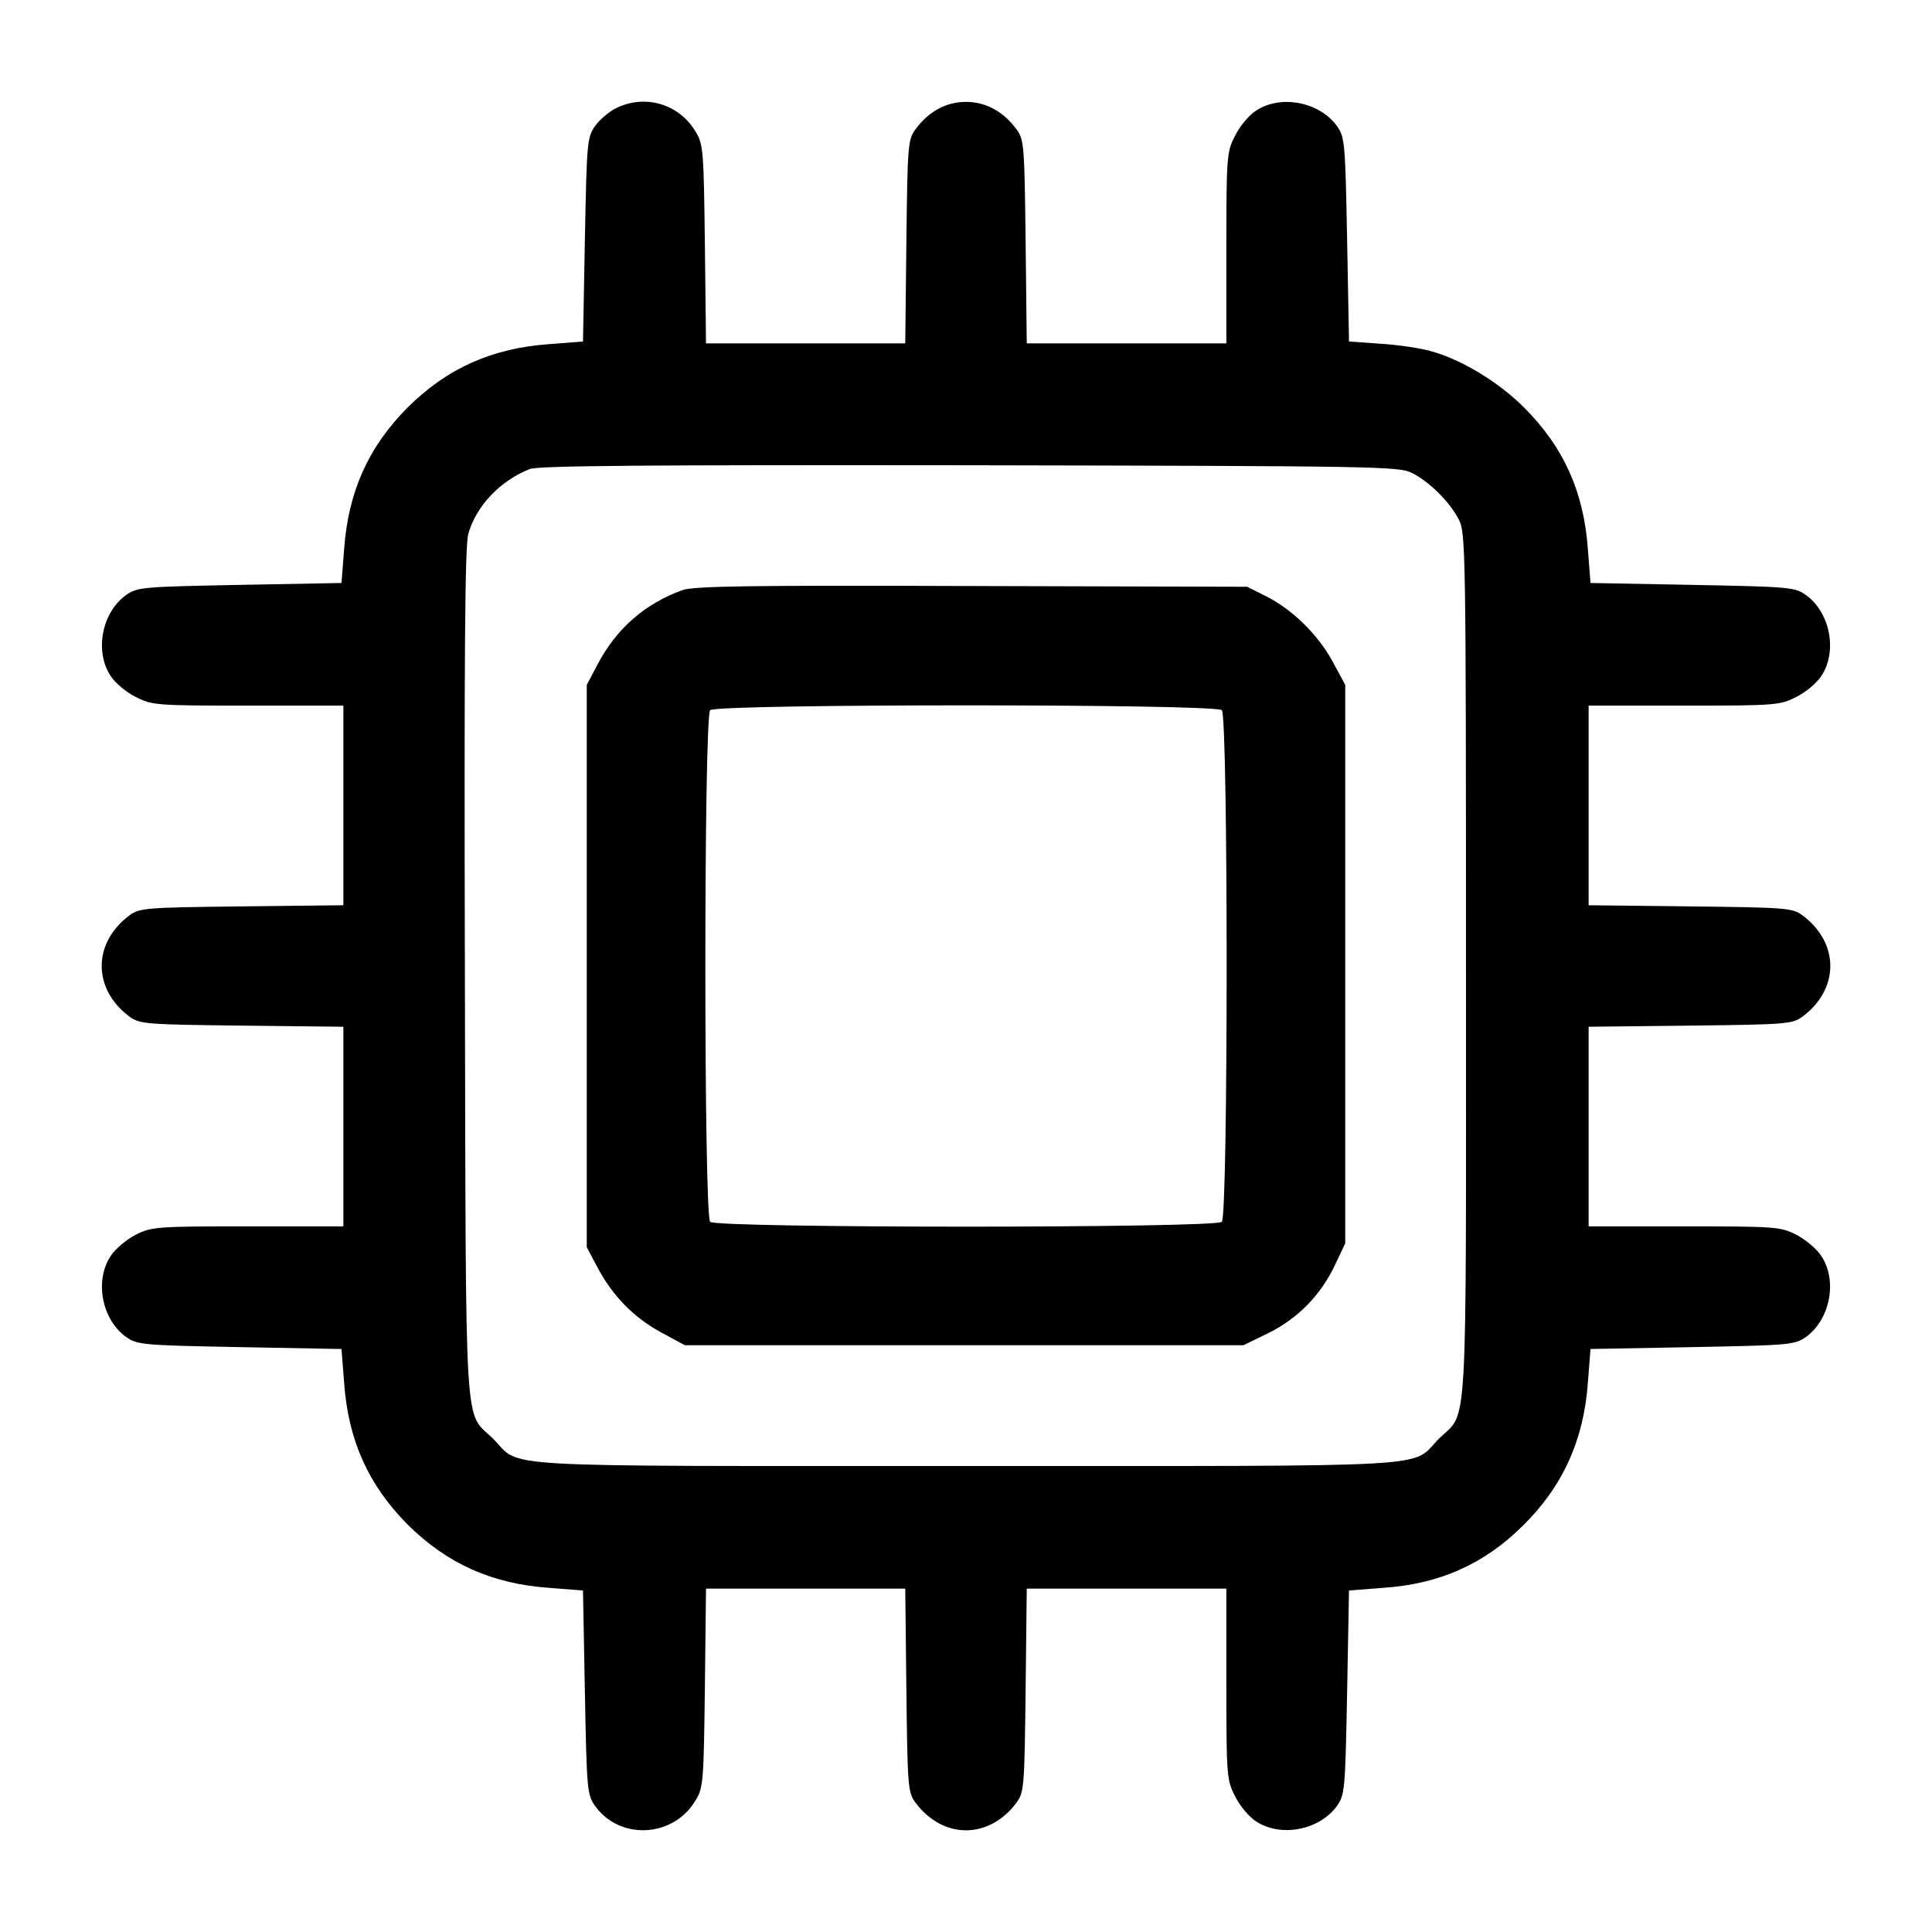 <?xml version="1.0" standalone="no"?>
<!DOCTYPE svg PUBLIC "-//W3C//DTD SVG 20010904//EN"
 "http://www.w3.org/TR/2001/REC-SVG-20010904/DTD/svg10.dtd">
<svg version="1.0" xmlns="http://www.w3.org/2000/svg"
 width="512pt" height="512pt" viewBox="0 0 512 512"
 preserveAspectRatio="xMidYMid meet">

<g transform="translate(0,512) scale(0.1,-0.1)"
fill="#000000" stroke="none">
<path d="M1632 4833 c-18 -9 -43 -30 -55 -47 -21 -30 -22 -42 -27 -301 l-5
-270 -90 -7 c-152 -11 -270 -64 -375 -168 -104 -105 -157 -223 -168 -375 l-7
-90 -270 -5 c-259 -5 -271 -6 -301 -27 -64 -46 -84 -149 -41 -214 12 -19 42
-44 67 -56 42 -22 55 -23 297 -23 l253 0 0 -265 0 -264 -269 -3 c-255 -3 -271
-4 -298 -24 -98 -73 -98 -195 0 -268 27 -20 43 -21 298 -24 l269 -3 0 -264 0
-265 -253 0 c-242 0 -255 -1 -297 -22 -25 -13 -55 -38 -67 -57 -43 -65 -23
-168 41 -214 30 -21 42 -22 301 -27 l270 -5 7 -90 c11 -152 64 -270 168 -375
105 -104 223 -157 375 -168 l90 -7 5 -270 c5 -259 6 -271 27 -301 66 -92 209
-84 267 16 20 32 21 54 24 298 l3 262 264 0 264 0 3 -269 c3 -255 4 -271 24
-298 73 -98 195 -98 268 0 20 27 21 43 24 298 l3 269 264 0 265 0 0 -253 c0
-242 1 -255 23 -297 12 -25 37 -55 56 -67 65 -43 168 -23 214 41 21 30 22 42
27 301 l5 270 90 7 c150 10 268 63 370 164 106 104 162 227 173 379 l7 90 270
5 c259 5 271 6 301 27 64 46 84 149 41 214 -12 19 -42 44 -67 57 -42 21 -55
22 -297 22 l-253 0 0 265 0 264 269 3 c255 3 271 4 298 24 98 73 98 195 0 268
-27 20 -43 21 -298 24 l-269 3 0 264 0 265 253 0 c242 0 255 1 297 23 25 12
55 37 67 56 43 65 23 168 -41 214 -30 21 -42 22 -301 27 l-270 5 -7 90 c-11
152 -64 270 -169 375 -68 68 -167 128 -249 150 -25 7 -83 16 -130 19 l-85 6
-5 270 c-5 259 -6 271 -27 301 -46 64 -149 84 -214 41 -19 -12 -44 -42 -56
-67 -22 -42 -23 -55 -23 -297 l0 -253 -265 0 -264 0 -3 269 c-3 255 -4 271
-24 298 -35 48 -82 73 -134 73 -52 0 -99 -25 -134 -73 -20 -27 -21 -43 -24
-298 l-3 -269 -264 0 -264 0 -3 263 c-3 243 -4 265 -24 297 -43 74 -134 102
-212 63z m2109 -966 c47 -23 103 -79 126 -126 17 -34 18 -95 18 -1181 0 -1282
6 -1176 -72 -1253 -77 -78 29 -72 -1253 -72 -1282 0 -1176 -6 -1253 72 -78 77
-72 -25 -75 1233 -2 832 0 1135 9 1165 21 75 86 142 163 172 23 9 314 11 1166
10 1075 -2 1137 -3 1171 -20z"/>
<path d="M1808 3556 c-99 -36 -175 -102 -225 -198 l-28 -53 0 -745 0 -745 28
-53 c40 -76 97 -134 169 -173 l63 -34 740 0 740 0 66 32 c79 39 140 102 177
181 l27 57 0 740 0 740 -34 63 c-39 71 -107 138 -178 173 l-48 24 -730 2
c-584 2 -737 0 -767 -11z m1430 -318 c17 -17 17 -1339 0 -1356 -17 -17 -1339
-17 -1356 0 -17 17 -17 1339 0 1356 17 17 1339 17 1356 0z"/>
</g>
</svg>
